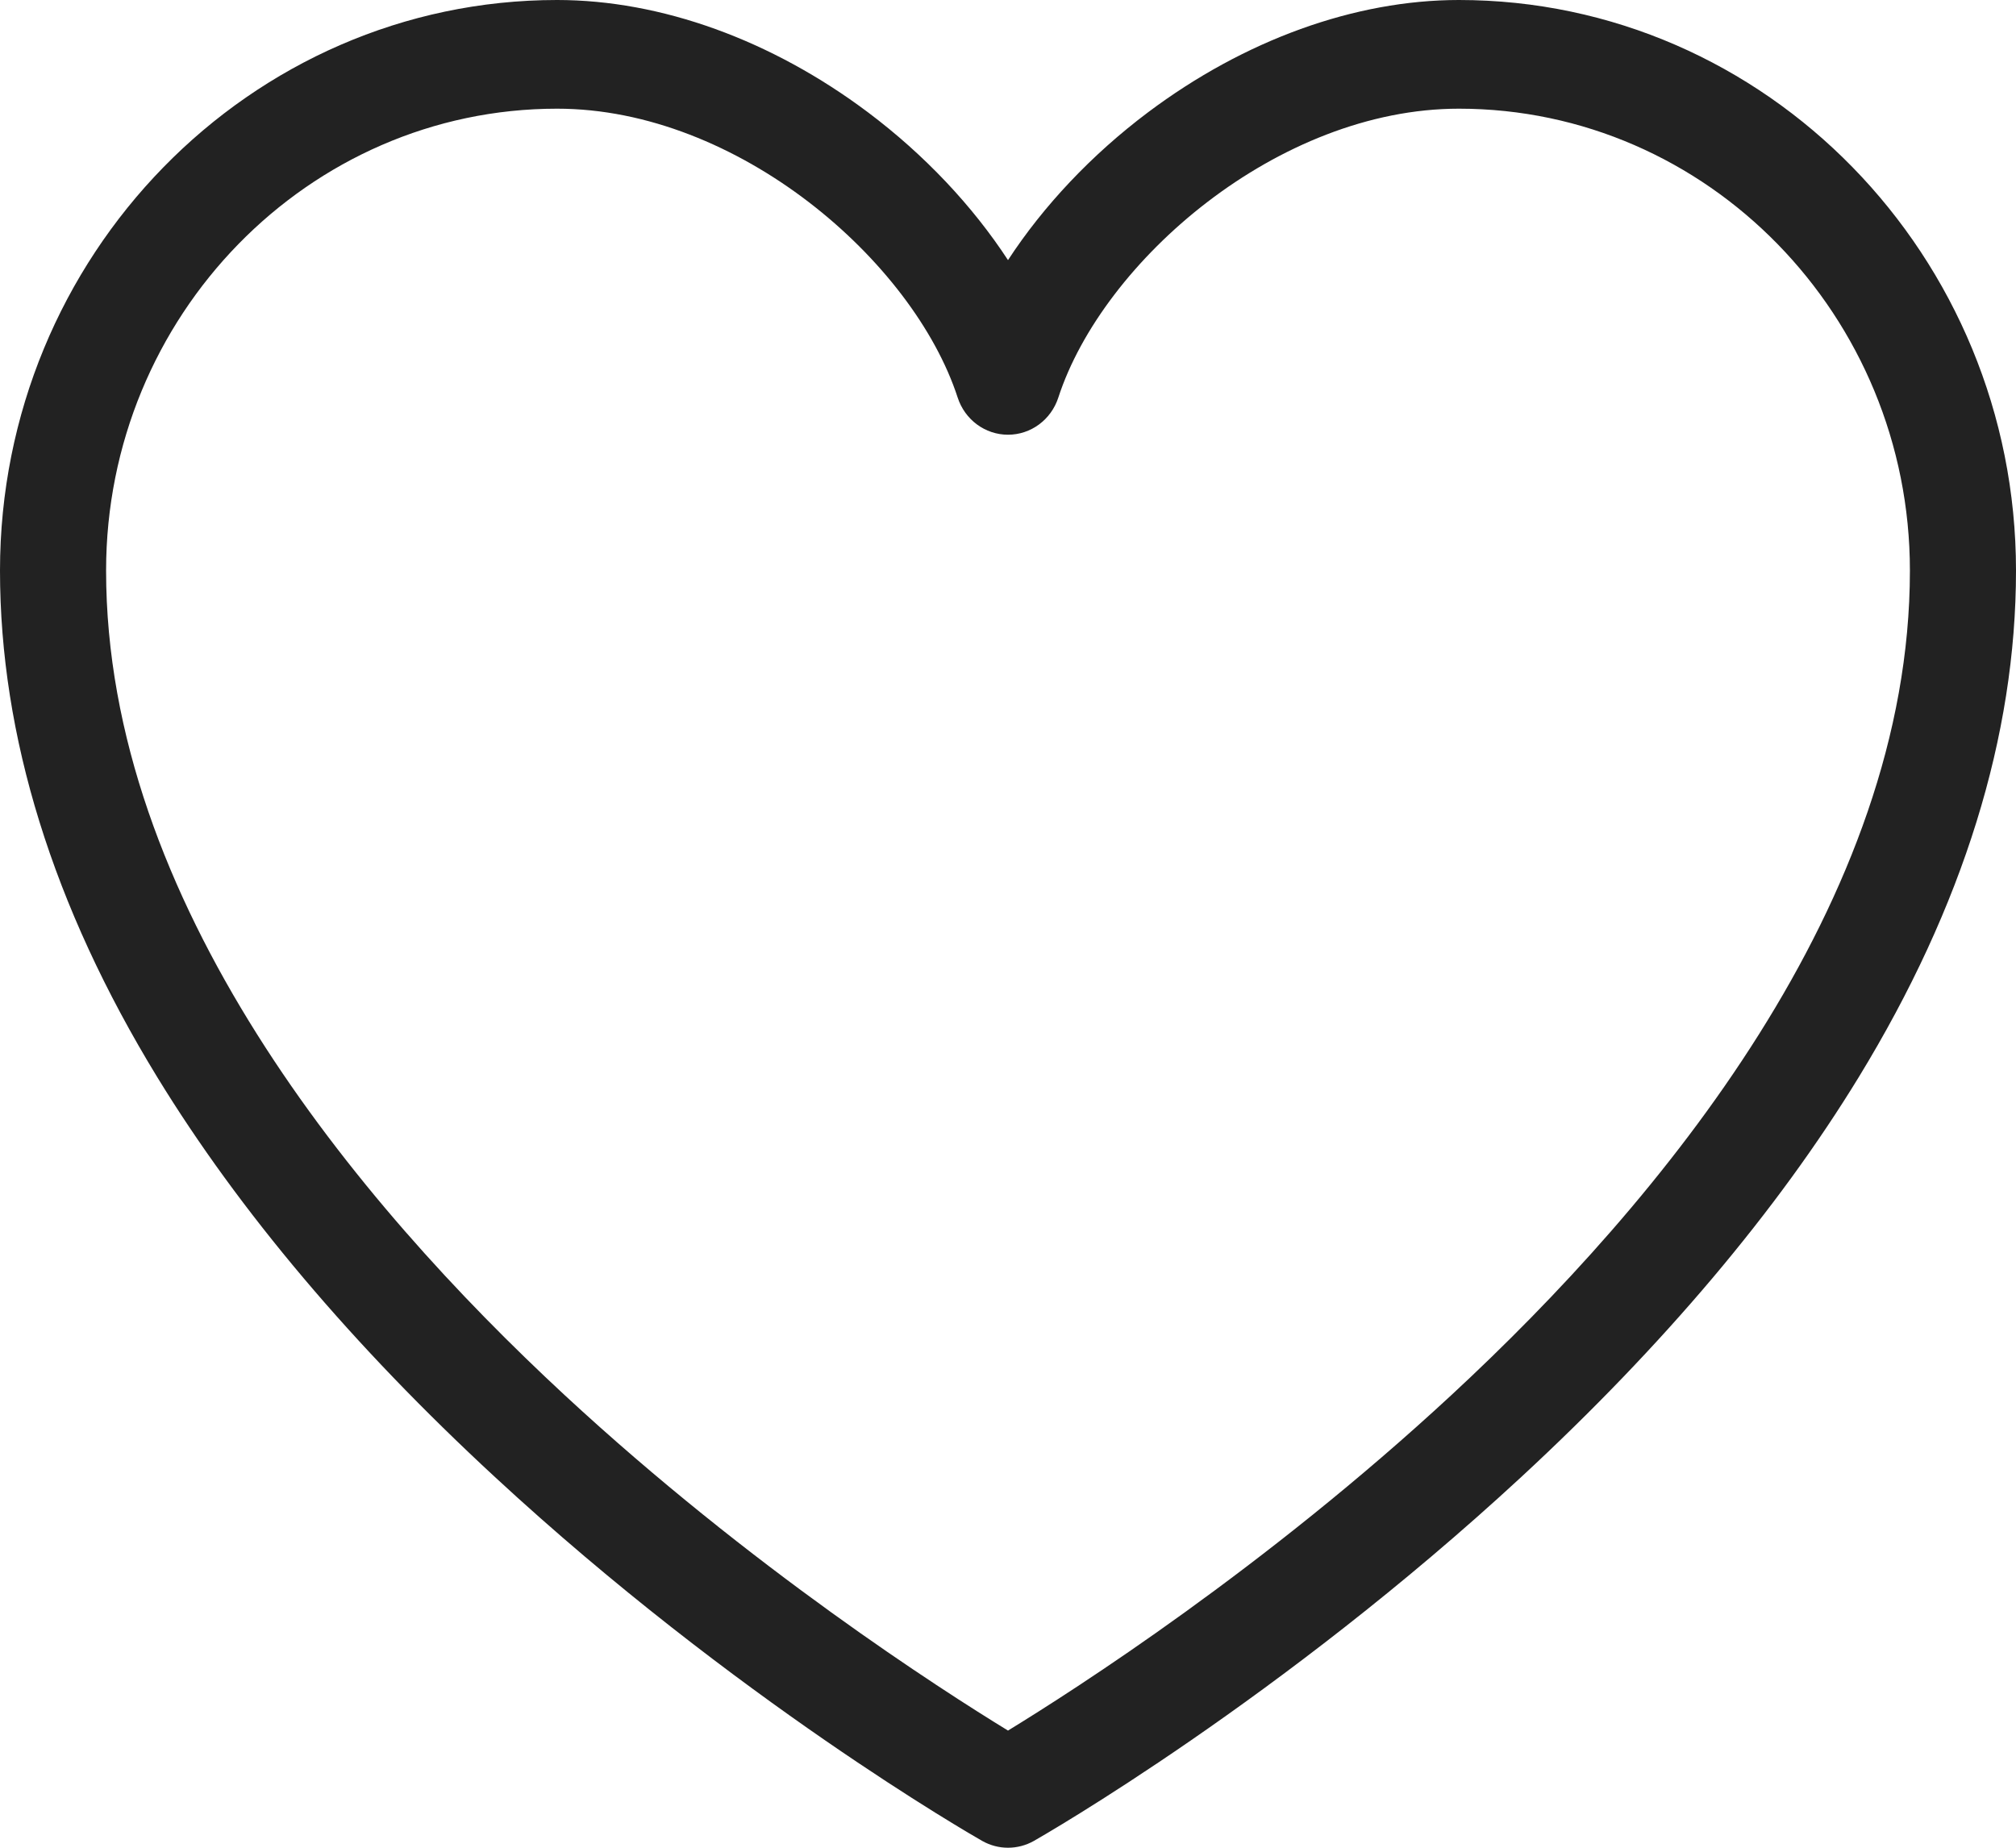 <svg width="24" height="22" viewBox="0 0 24 22" fill="none" xmlns="http://www.w3.org/2000/svg">
<g clip-path="url(#clip0_1614_4)">
<path d="M12 22C11.894 22 11.789 21.973 11.693 21.919C11.574 21.851 8.755 20.235 5.893 17.587C4.199 16.021 2.847 14.419 1.872 12.825C0.629 10.792 0 8.762 0 6.794C0 3.048 2.975 0 6.632 0C7.869 0 9.184 0.475 10.334 1.338C11.006 1.843 11.578 2.451 12 3.097C12.422 2.451 12.994 1.843 13.666 1.338C14.816 0.475 16.131 0 17.368 0C21.025 0 24 3.048 24 6.794C24 8.762 23.37 10.792 22.128 12.825C21.154 14.419 19.801 16.021 18.109 17.587C15.246 20.235 12.427 21.851 12.308 21.919C12.212 21.973 12.106 22 12 22ZM6.632 1.294C3.672 1.294 1.263 3.762 1.263 6.794C1.263 10.728 4.232 14.303 6.721 16.61C8.944 18.67 11.198 20.114 12 20.605C12.802 20.114 15.056 18.67 17.279 16.61C19.768 14.304 22.737 10.728 22.737 6.794C22.737 3.762 20.328 1.294 17.368 1.294C15.217 1.294 13.128 3.107 12.599 4.734C12.513 4.998 12.272 5.176 12 5.176C11.728 5.176 11.487 4.998 11.401 4.734C10.872 3.107 8.783 1.294 6.632 1.294Z" fill="#222222"/>
</g>
<defs>
<clipPath id="clip0_1614_4">
<rect width="24" height="22" fill="white"/>
</clipPath>
</defs>
</svg>
